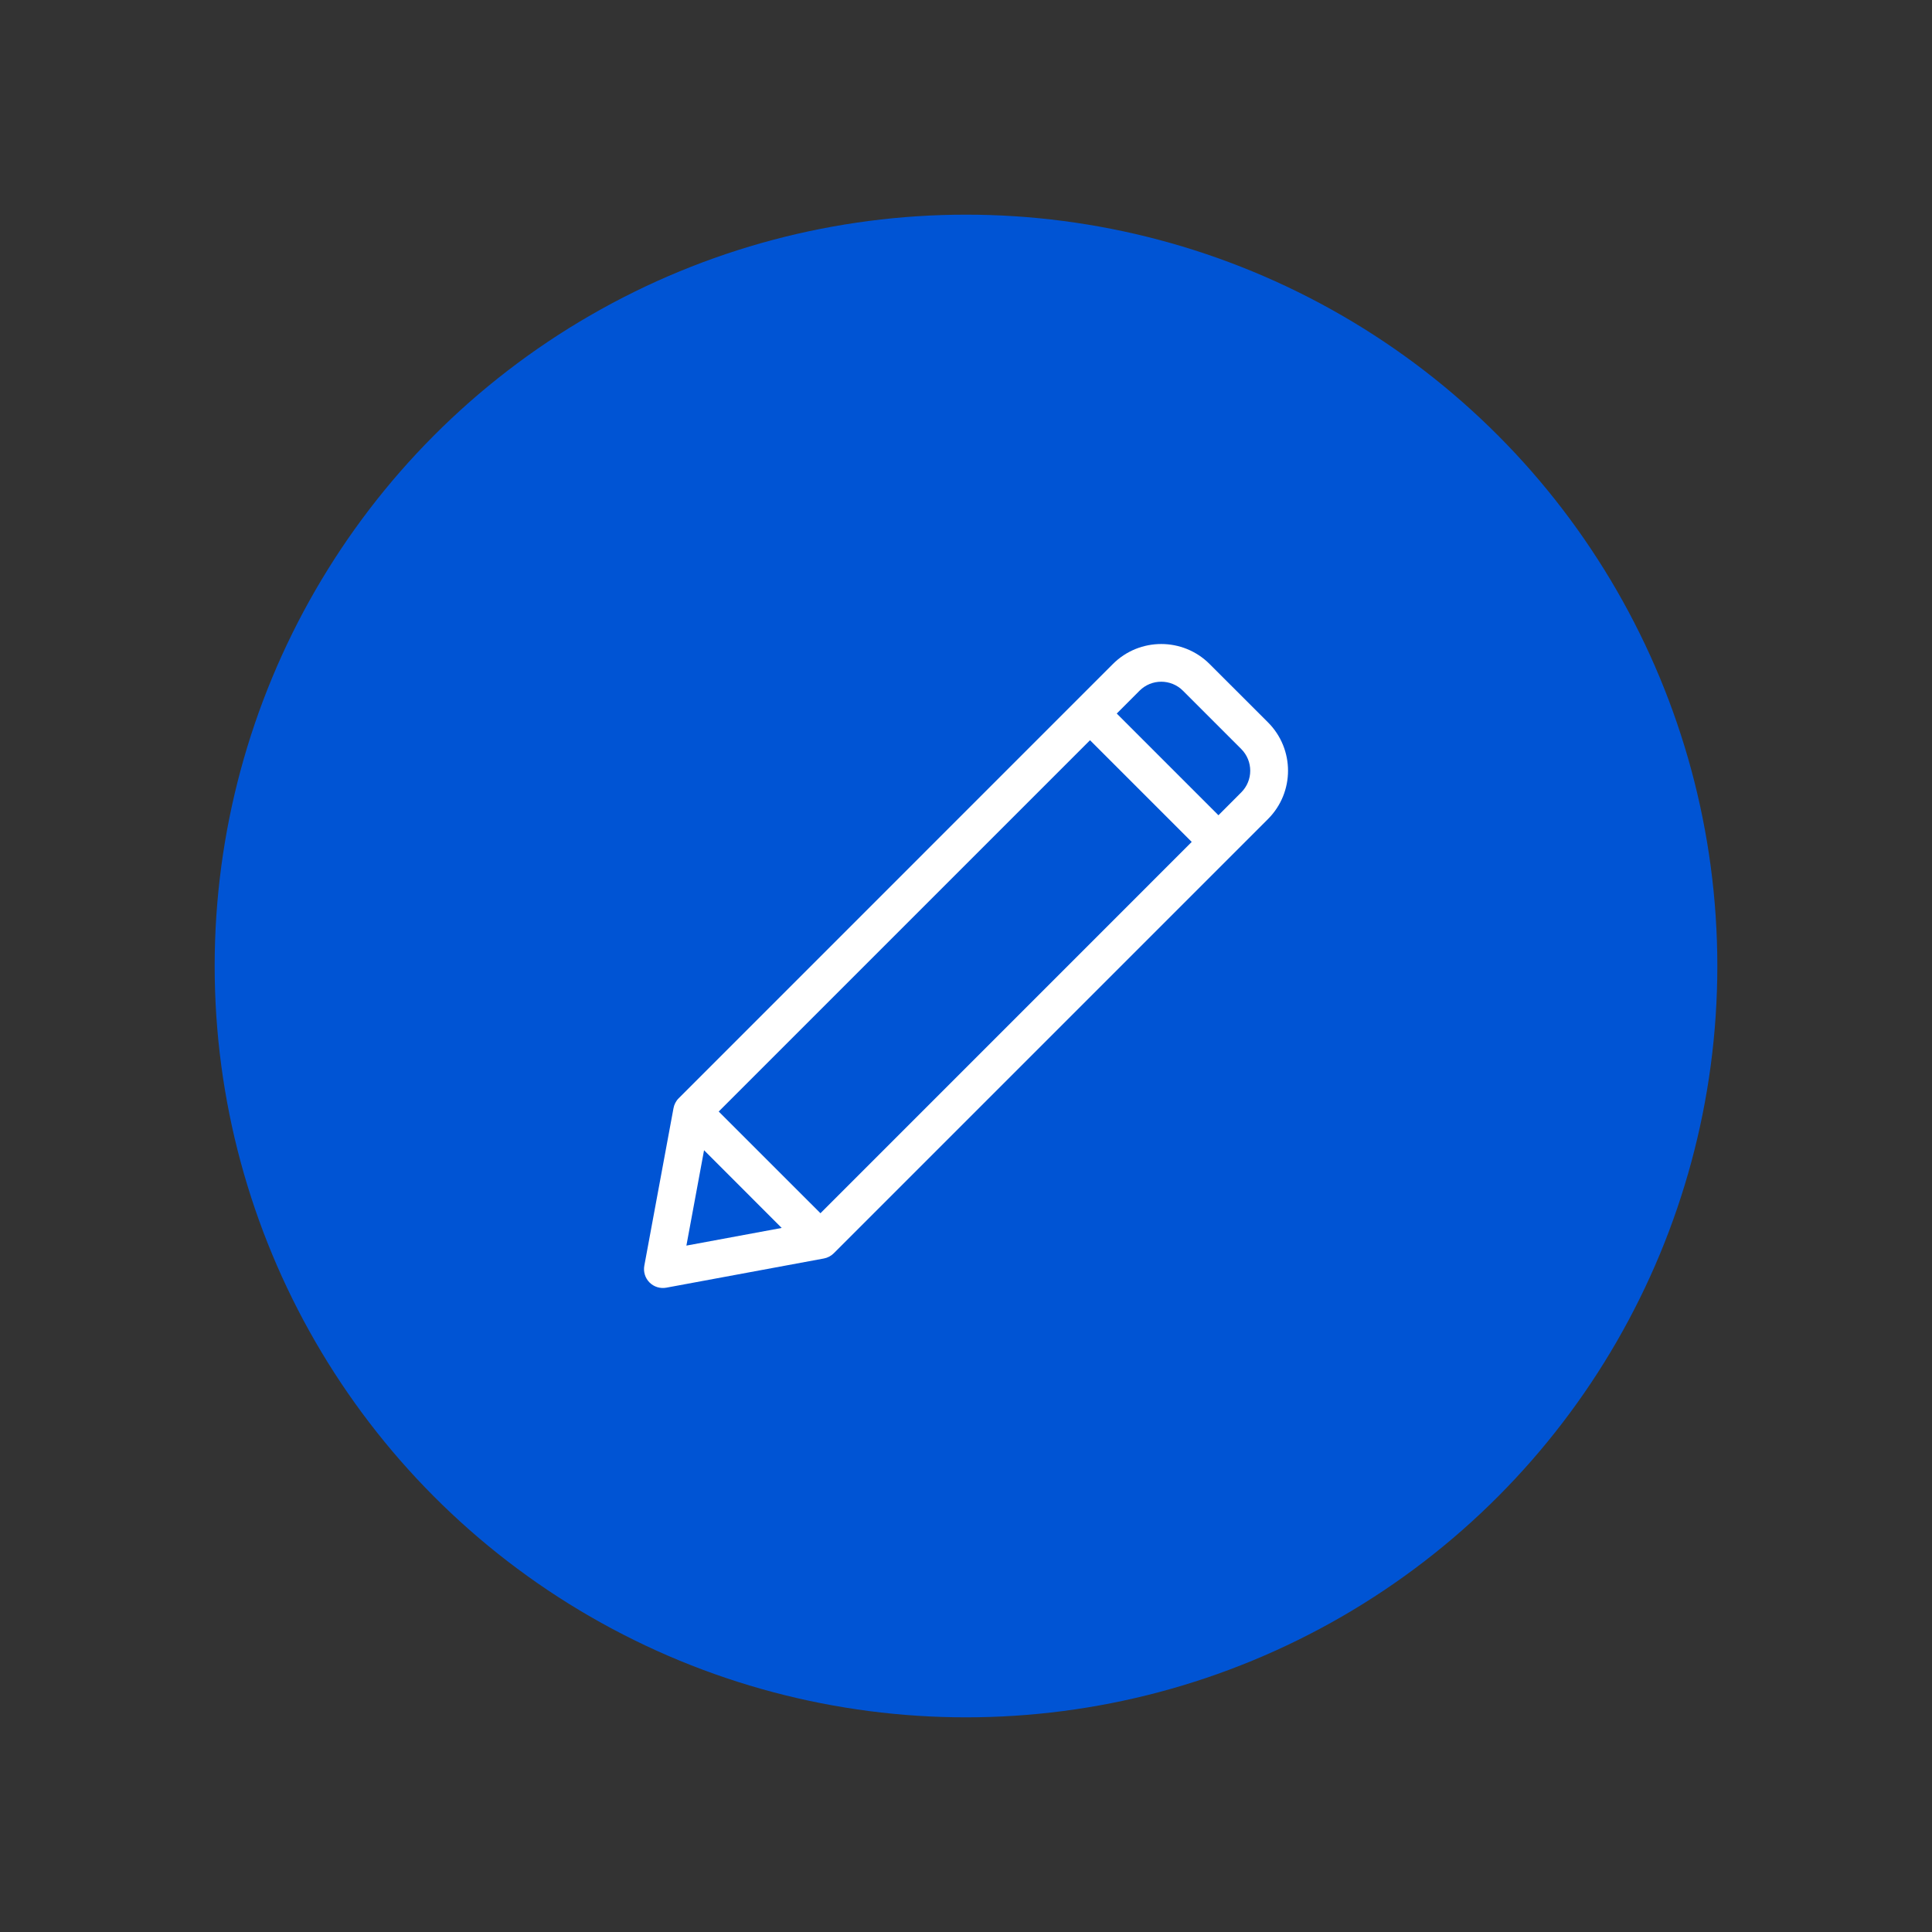 <svg width="36" height="36" viewBox="0 0 36 36" fill="none" xmlns="http://www.w3.org/2000/svg">
<rect x="0" y="0" width="36" height="36" fill="#333333" stroke="none"/>
<circle cx="18" cy="18" r="14" fill="#0054D4"/>
<path d="M23.627 13.46L22.539 12.373C22.042 11.876 21.234 11.876 20.737 12.373C20.269 12.841 13.124 19.986 12.647 20.464C12.596 20.514 12.562 20.582 12.55 20.648L12.006 23.584C11.985 23.698 12.021 23.815 12.103 23.897C12.185 23.979 12.302 24.015 12.416 23.994L15.352 23.45C15.419 23.438 15.486 23.403 15.536 23.353L23.627 15.262C24.125 14.764 24.125 13.958 23.627 13.46ZM12.79 23.21L13.119 21.433L14.566 22.881L12.79 23.21ZM15.288 22.607L13.392 20.712L20.311 13.793L22.206 15.688L15.288 22.607ZM23.129 14.765L22.704 15.191L20.809 13.296L21.234 12.87C21.457 12.647 21.819 12.647 22.042 12.87L23.129 13.957C23.352 14.181 23.352 14.542 23.129 14.765Z" fill="white"/>
</svg>
